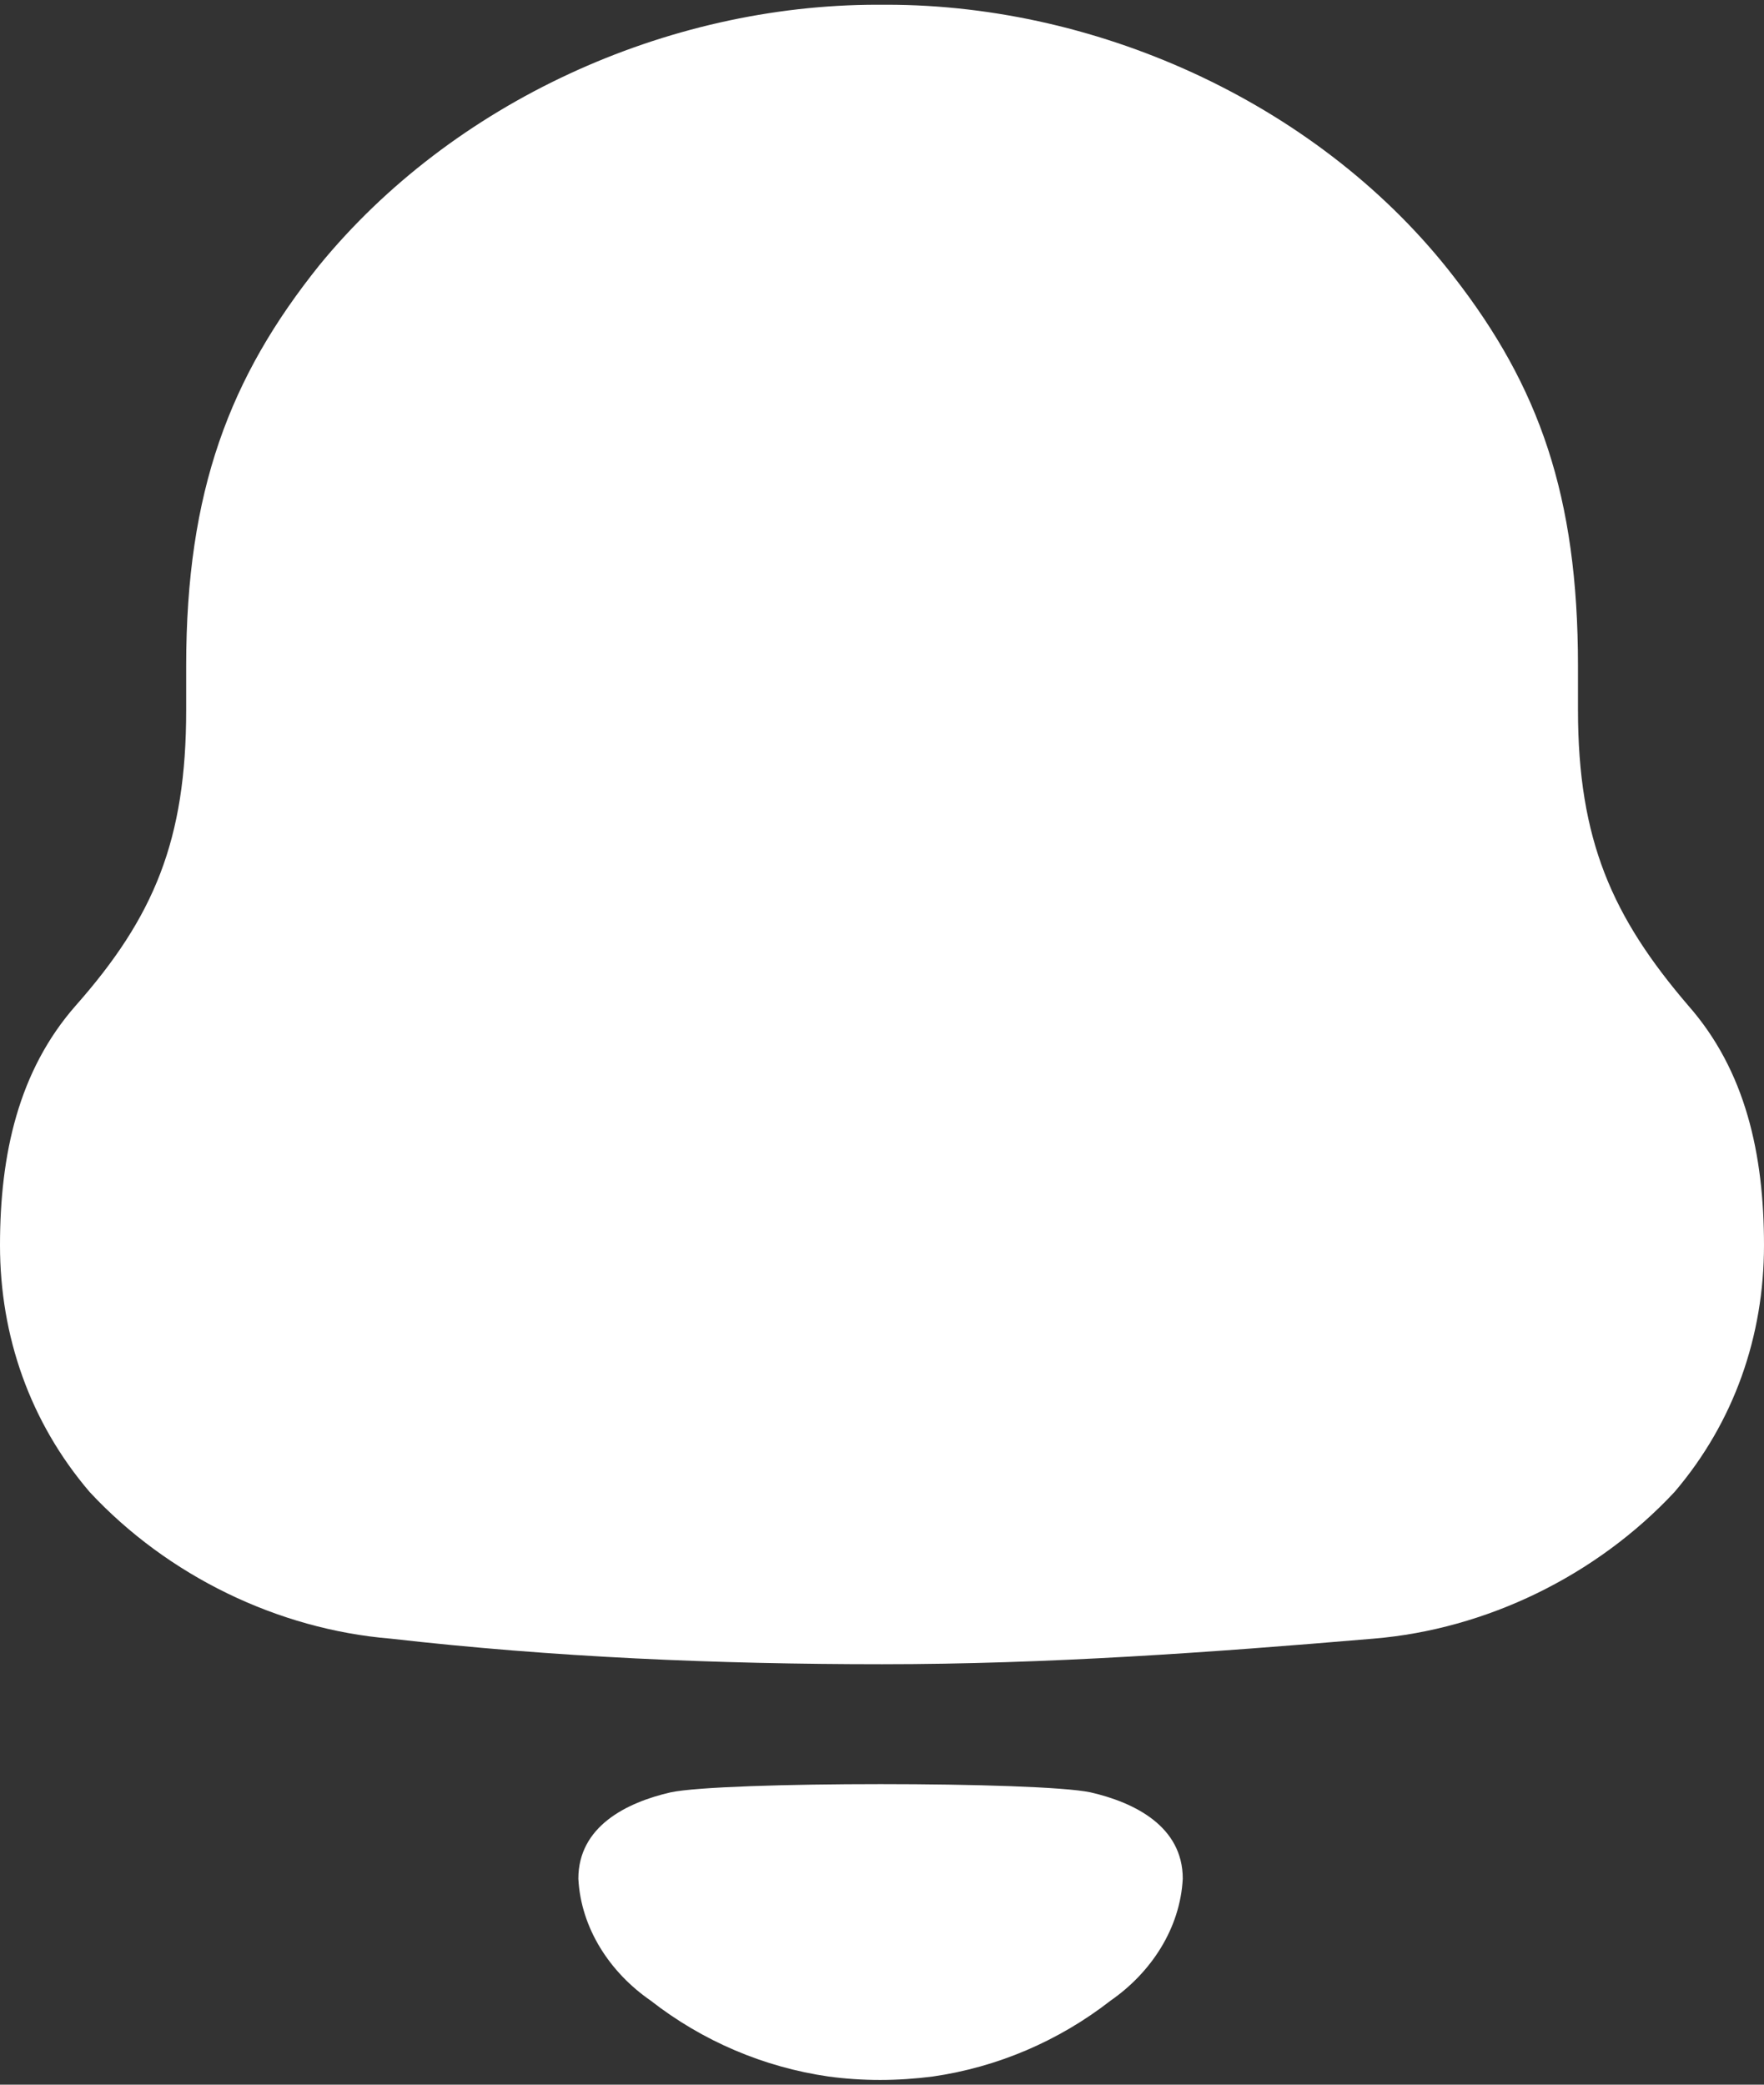<svg width="22" height="26" viewBox="0 0 22 26" fill="none" xmlns="http://www.w3.org/2000/svg">
<rect x="0" y="0" width="22" height="26" fill="#333333" stroke="none"/>
<path fill-rule="evenodd" clip-rule="evenodd" d="M19.68 8.854C19.68 10.479 20.109 11.437 21.055 12.541C21.771 13.354 22 14.398 22 15.531C22 16.662 21.628 17.736 20.884 18.608C19.909 19.654 18.534 20.321 17.131 20.437C15.097 20.61 13.062 20.756 11.001 20.756C8.938 20.756 6.904 20.669 4.871 20.437C3.466 20.321 2.091 19.654 1.118 18.608C0.373 17.736 0 16.662 0 15.531C0 14.398 0.23 13.354 0.945 12.541C1.92 11.437 2.322 10.479 2.322 8.854V8.303C2.322 6.126 2.864 4.703 3.982 3.309C5.644 1.277 8.307 0.059 10.943 0.059H11.059C13.751 0.059 16.5 1.336 18.134 3.455C19.194 4.82 19.68 6.183 19.68 8.303V8.854ZM7.213 23.431C7.213 22.78 7.811 22.481 8.364 22.354C9.011 22.217 12.953 22.217 13.6 22.354C14.153 22.481 14.751 22.78 14.751 23.431C14.719 24.052 14.355 24.602 13.852 24.951C13.2 25.459 12.435 25.782 11.635 25.898C11.193 25.955 10.758 25.956 10.331 25.898C9.53 25.782 8.764 25.459 8.113 24.95C7.609 24.602 7.245 24.052 7.213 23.431Z" fill="white"/>
</svg>
